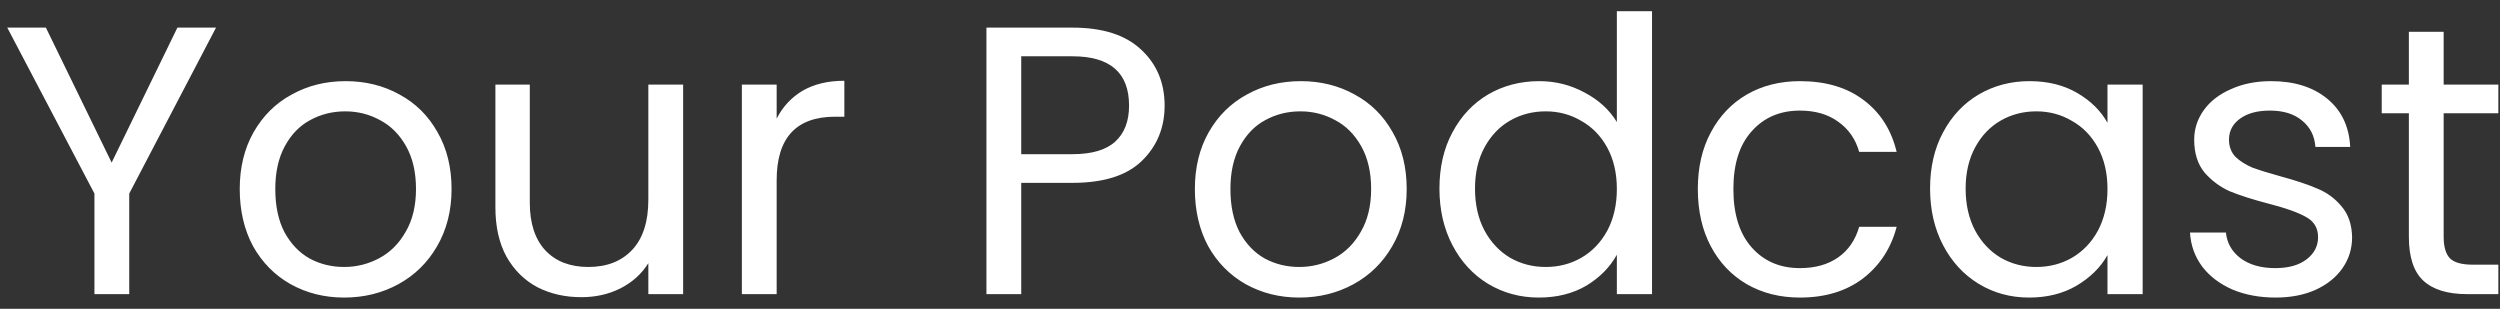 <svg width="170" height="21" viewBox="0 0 170 21" fill="none" xmlns="http://www.w3.org/2000/svg">
<rect x="0" y="0" width="170" height="21" fill="#333333" stroke="none"/>
<path d="M14.69 1.878L8.788 13.162V20H6.422V13.162L0.494 1.878H3.12L7.592 11.056L12.064 1.878H14.69ZM23.4 20.234C22.065 20.234 20.852 19.931 19.76 19.324C18.685 18.717 17.836 17.859 17.212 16.75C16.605 15.623 16.302 14.323 16.302 12.85C16.302 11.394 16.614 10.111 17.238 9.002C17.879 7.875 18.746 7.017 19.838 6.428C20.93 5.821 22.152 5.518 23.504 5.518C24.856 5.518 26.078 5.821 27.17 6.428C28.262 7.017 29.12 7.867 29.744 8.976C30.385 10.085 30.706 11.377 30.706 12.85C30.706 14.323 30.376 15.623 29.718 16.75C29.076 17.859 28.201 18.717 27.092 19.324C25.982 19.931 24.752 20.234 23.4 20.234ZM23.4 18.154C24.249 18.154 25.046 17.955 25.792 17.556C26.537 17.157 27.135 16.559 27.586 15.762C28.054 14.965 28.288 13.994 28.288 12.85C28.288 11.706 28.062 10.735 27.612 9.938C27.161 9.141 26.572 8.551 25.844 8.17C25.116 7.771 24.327 7.572 23.478 7.572C22.611 7.572 21.814 7.771 21.086 8.17C20.375 8.551 19.803 9.141 19.37 9.938C18.936 10.735 18.72 11.706 18.72 12.85C18.72 14.011 18.928 14.991 19.344 15.788C19.777 16.585 20.349 17.183 21.06 17.582C21.77 17.963 22.55 18.154 23.4 18.154ZM46.453 5.752V20H44.087V17.894C43.636 18.622 43.003 19.194 42.188 19.61C41.391 20.009 40.507 20.208 39.536 20.208C38.427 20.208 37.431 19.983 36.547 19.532C35.663 19.064 34.961 18.371 34.441 17.452C33.938 16.533 33.687 15.415 33.687 14.098V5.752H36.026V13.786C36.026 15.19 36.382 16.273 37.093 17.036C37.803 17.781 38.774 18.154 40.005 18.154C41.27 18.154 42.267 17.764 42.995 16.984C43.722 16.204 44.087 15.069 44.087 13.578V5.752H46.453ZM52.813 8.066C53.229 7.251 53.819 6.619 54.581 6.168C55.361 5.717 56.306 5.492 57.415 5.492V7.936H56.791C54.139 7.936 52.813 9.375 52.813 12.252V20H50.447V5.752H52.813V8.066ZM79.194 7.182C79.194 8.69 78.674 9.947 77.634 10.952C76.612 11.94 75.043 12.434 72.928 12.434H69.444V20H67.078V1.878H72.928C74.974 1.878 76.525 2.372 77.582 3.36C78.657 4.348 79.194 5.622 79.194 7.182ZM72.928 10.484C74.246 10.484 75.216 10.198 75.84 9.626C76.464 9.054 76.776 8.239 76.776 7.182C76.776 4.946 75.493 3.828 72.928 3.828H69.444V10.484H72.928ZM88.349 20.234C87.014 20.234 85.801 19.931 84.709 19.324C83.634 18.717 82.785 17.859 82.161 16.75C81.554 15.623 81.251 14.323 81.251 12.85C81.251 11.394 81.563 10.111 82.187 9.002C82.828 7.875 83.695 7.017 84.787 6.428C85.879 5.821 87.101 5.518 88.453 5.518C89.805 5.518 91.027 5.821 92.119 6.428C93.211 7.017 94.069 7.867 94.693 8.976C95.334 10.085 95.655 11.377 95.655 12.85C95.655 14.323 95.326 15.623 94.667 16.75C94.025 17.859 93.15 18.717 92.041 19.324C90.931 19.931 89.701 20.234 88.349 20.234ZM88.349 18.154C89.198 18.154 89.996 17.955 90.741 17.556C91.486 17.157 92.084 16.559 92.535 15.762C93.003 14.965 93.237 13.994 93.237 12.85C93.237 11.706 93.011 10.735 92.561 9.938C92.11 9.141 91.521 8.551 90.793 8.17C90.065 7.771 89.276 7.572 88.427 7.572C87.56 7.572 86.763 7.771 86.035 8.17C85.324 8.551 84.752 9.141 84.319 9.938C83.885 10.735 83.669 11.706 83.669 12.85C83.669 14.011 83.877 14.991 84.293 15.788C84.726 16.585 85.298 17.183 86.009 17.582C86.719 17.963 87.499 18.154 88.349 18.154ZM97.882 12.824C97.882 11.368 98.176 10.094 98.766 9.002C99.355 7.893 100.161 7.035 101.184 6.428C102.224 5.821 103.385 5.518 104.668 5.518C105.777 5.518 106.808 5.778 107.762 6.298C108.715 6.801 109.443 7.468 109.946 8.3V0.76H112.338V20H109.946V17.322C109.478 18.171 108.784 18.873 107.866 19.428C106.947 19.965 105.872 20.234 104.642 20.234C103.376 20.234 102.224 19.922 101.184 19.298C100.161 18.674 99.355 17.799 98.766 16.672C98.176 15.545 97.882 14.263 97.882 12.824ZM109.946 12.85C109.946 11.775 109.729 10.839 109.296 10.042C108.862 9.245 108.273 8.638 107.528 8.222C106.8 7.789 105.994 7.572 105.11 7.572C104.226 7.572 103.42 7.78 102.692 8.196C101.964 8.612 101.383 9.219 100.95 10.016C100.516 10.813 100.3 11.749 100.3 12.824C100.3 13.916 100.516 14.869 100.95 15.684C101.383 16.481 101.964 17.097 102.692 17.53C103.42 17.946 104.226 18.154 105.11 18.154C105.994 18.154 106.8 17.946 107.528 17.53C108.273 17.097 108.862 16.481 109.296 15.684C109.729 14.869 109.946 13.925 109.946 12.85ZM115.452 12.85C115.452 11.377 115.747 10.094 116.336 9.002C116.925 7.893 117.74 7.035 118.78 6.428C119.837 5.821 121.042 5.518 122.394 5.518C124.145 5.518 125.583 5.943 126.71 6.792C127.854 7.641 128.608 8.82 128.972 10.328H126.424C126.181 9.461 125.705 8.777 124.994 8.274C124.301 7.771 123.434 7.52 122.394 7.52C121.042 7.52 119.95 7.988 119.118 8.924C118.286 9.843 117.87 11.151 117.87 12.85C117.87 14.566 118.286 15.892 119.118 16.828C119.95 17.764 121.042 18.232 122.394 18.232C123.434 18.232 124.301 17.989 124.994 17.504C125.687 17.019 126.164 16.325 126.424 15.424H128.972C128.591 16.88 127.828 18.05 126.684 18.934C125.54 19.801 124.11 20.234 122.394 20.234C121.042 20.234 119.837 19.931 118.78 19.324C117.74 18.717 116.925 17.859 116.336 16.75C115.747 15.641 115.452 14.341 115.452 12.85ZM131.245 12.824C131.245 11.368 131.54 10.094 132.129 9.002C132.718 7.893 133.524 7.035 134.547 6.428C135.587 5.821 136.74 5.518 138.005 5.518C139.253 5.518 140.336 5.787 141.255 6.324C142.174 6.861 142.858 7.537 143.309 8.352V5.752H145.701V20H143.309V17.348C142.841 18.18 142.139 18.873 141.203 19.428C140.284 19.965 139.21 20.234 137.979 20.234C136.714 20.234 135.57 19.922 134.547 19.298C133.524 18.674 132.718 17.799 132.129 16.672C131.54 15.545 131.245 14.263 131.245 12.824ZM143.309 12.85C143.309 11.775 143.092 10.839 142.659 10.042C142.226 9.245 141.636 8.638 140.891 8.222C140.163 7.789 139.357 7.572 138.473 7.572C137.589 7.572 136.783 7.78 136.055 8.196C135.327 8.612 134.746 9.219 134.313 10.016C133.88 10.813 133.663 11.749 133.663 12.824C133.663 13.916 133.88 14.869 134.313 15.684C134.746 16.481 135.327 17.097 136.055 17.53C136.783 17.946 137.589 18.154 138.473 18.154C139.357 18.154 140.163 17.946 140.891 17.53C141.636 17.097 142.226 16.481 142.659 15.684C143.092 14.869 143.309 13.925 143.309 12.85ZM154.743 20.234C153.651 20.234 152.672 20.052 151.805 19.688C150.939 19.307 150.254 18.787 149.751 18.128C149.249 17.452 148.971 16.681 148.919 15.814H151.363C151.433 16.525 151.762 17.105 152.351 17.556C152.958 18.007 153.747 18.232 154.717 18.232C155.619 18.232 156.329 18.033 156.849 17.634C157.369 17.235 157.629 16.733 157.629 16.126C157.629 15.502 157.352 15.043 156.797 14.748C156.243 14.436 155.385 14.133 154.223 13.838C153.166 13.561 152.299 13.283 151.623 13.006C150.965 12.711 150.393 12.287 149.907 11.732C149.439 11.16 149.205 10.415 149.205 9.496C149.205 8.768 149.422 8.101 149.855 7.494C150.289 6.887 150.904 6.411 151.701 6.064C152.499 5.7 153.409 5.518 154.431 5.518C156.009 5.518 157.283 5.917 158.253 6.714C159.224 7.511 159.744 8.603 159.813 9.99H157.447C157.395 9.245 157.092 8.647 156.537 8.196C156 7.745 155.272 7.52 154.353 7.52C153.504 7.52 152.828 7.702 152.325 8.066C151.823 8.43 151.571 8.907 151.571 9.496C151.571 9.964 151.719 10.354 152.013 10.666C152.325 10.961 152.707 11.203 153.157 11.394C153.625 11.567 154.267 11.767 155.081 11.992C156.104 12.269 156.936 12.547 157.577 12.824C158.219 13.084 158.765 13.483 159.215 14.02C159.683 14.557 159.926 15.259 159.943 16.126C159.943 16.906 159.727 17.608 159.293 18.232C158.86 18.856 158.245 19.35 157.447 19.714C156.667 20.061 155.766 20.234 154.743 20.234ZM166.169 7.702V16.1C166.169 16.793 166.317 17.287 166.611 17.582C166.906 17.859 167.417 17.998 168.145 17.998H169.887V20H167.755C166.438 20 165.45 19.697 164.791 19.09C164.133 18.483 163.803 17.487 163.803 16.1V7.702H161.957V5.752H163.803V2.164H166.169V5.752H169.887V7.702H166.169Z" fill="white"/>
</svg>
